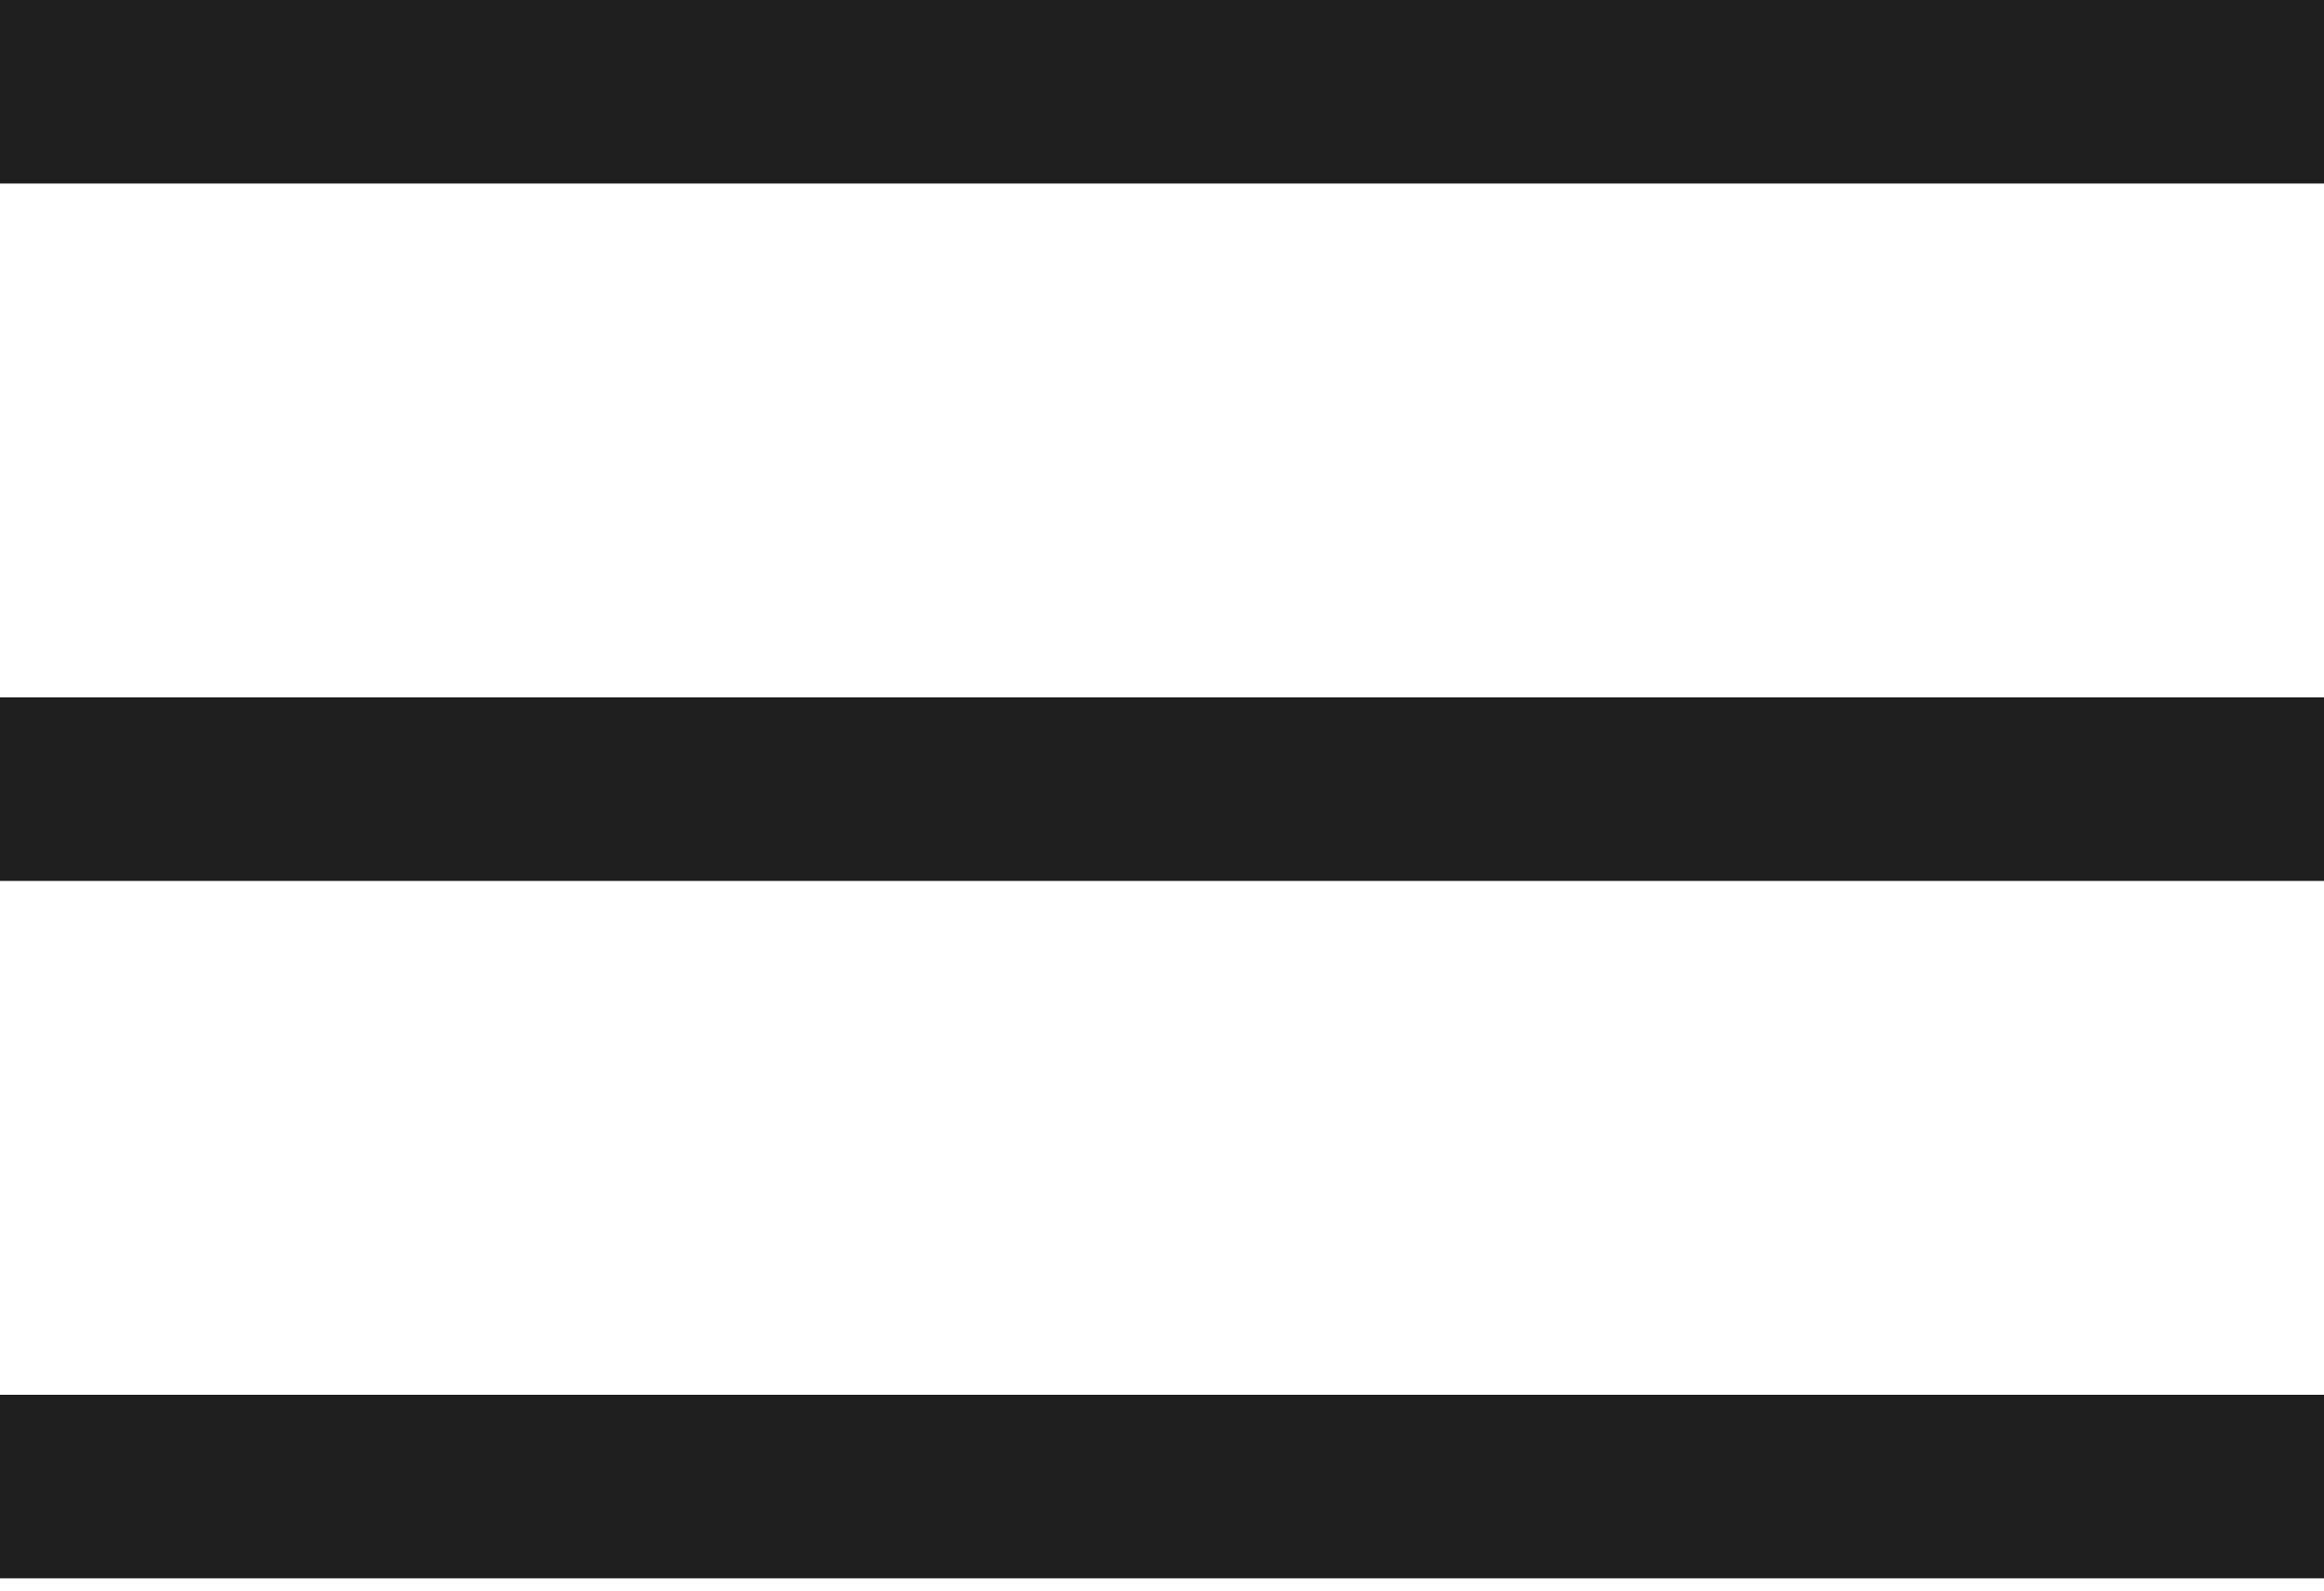 <svg width="19" height="13" viewBox="0 0 19 13" fill="none" xmlns="http://www.w3.org/2000/svg">
<rect width="19" height="1.5" fill="#1E1E1E"/>
<rect y="5.7" width="19" height="1.5" fill="#1E1E1E"/>
<rect y="11.4" width="19" height="1.5" fill="#1E1E1E"/>
</svg>

